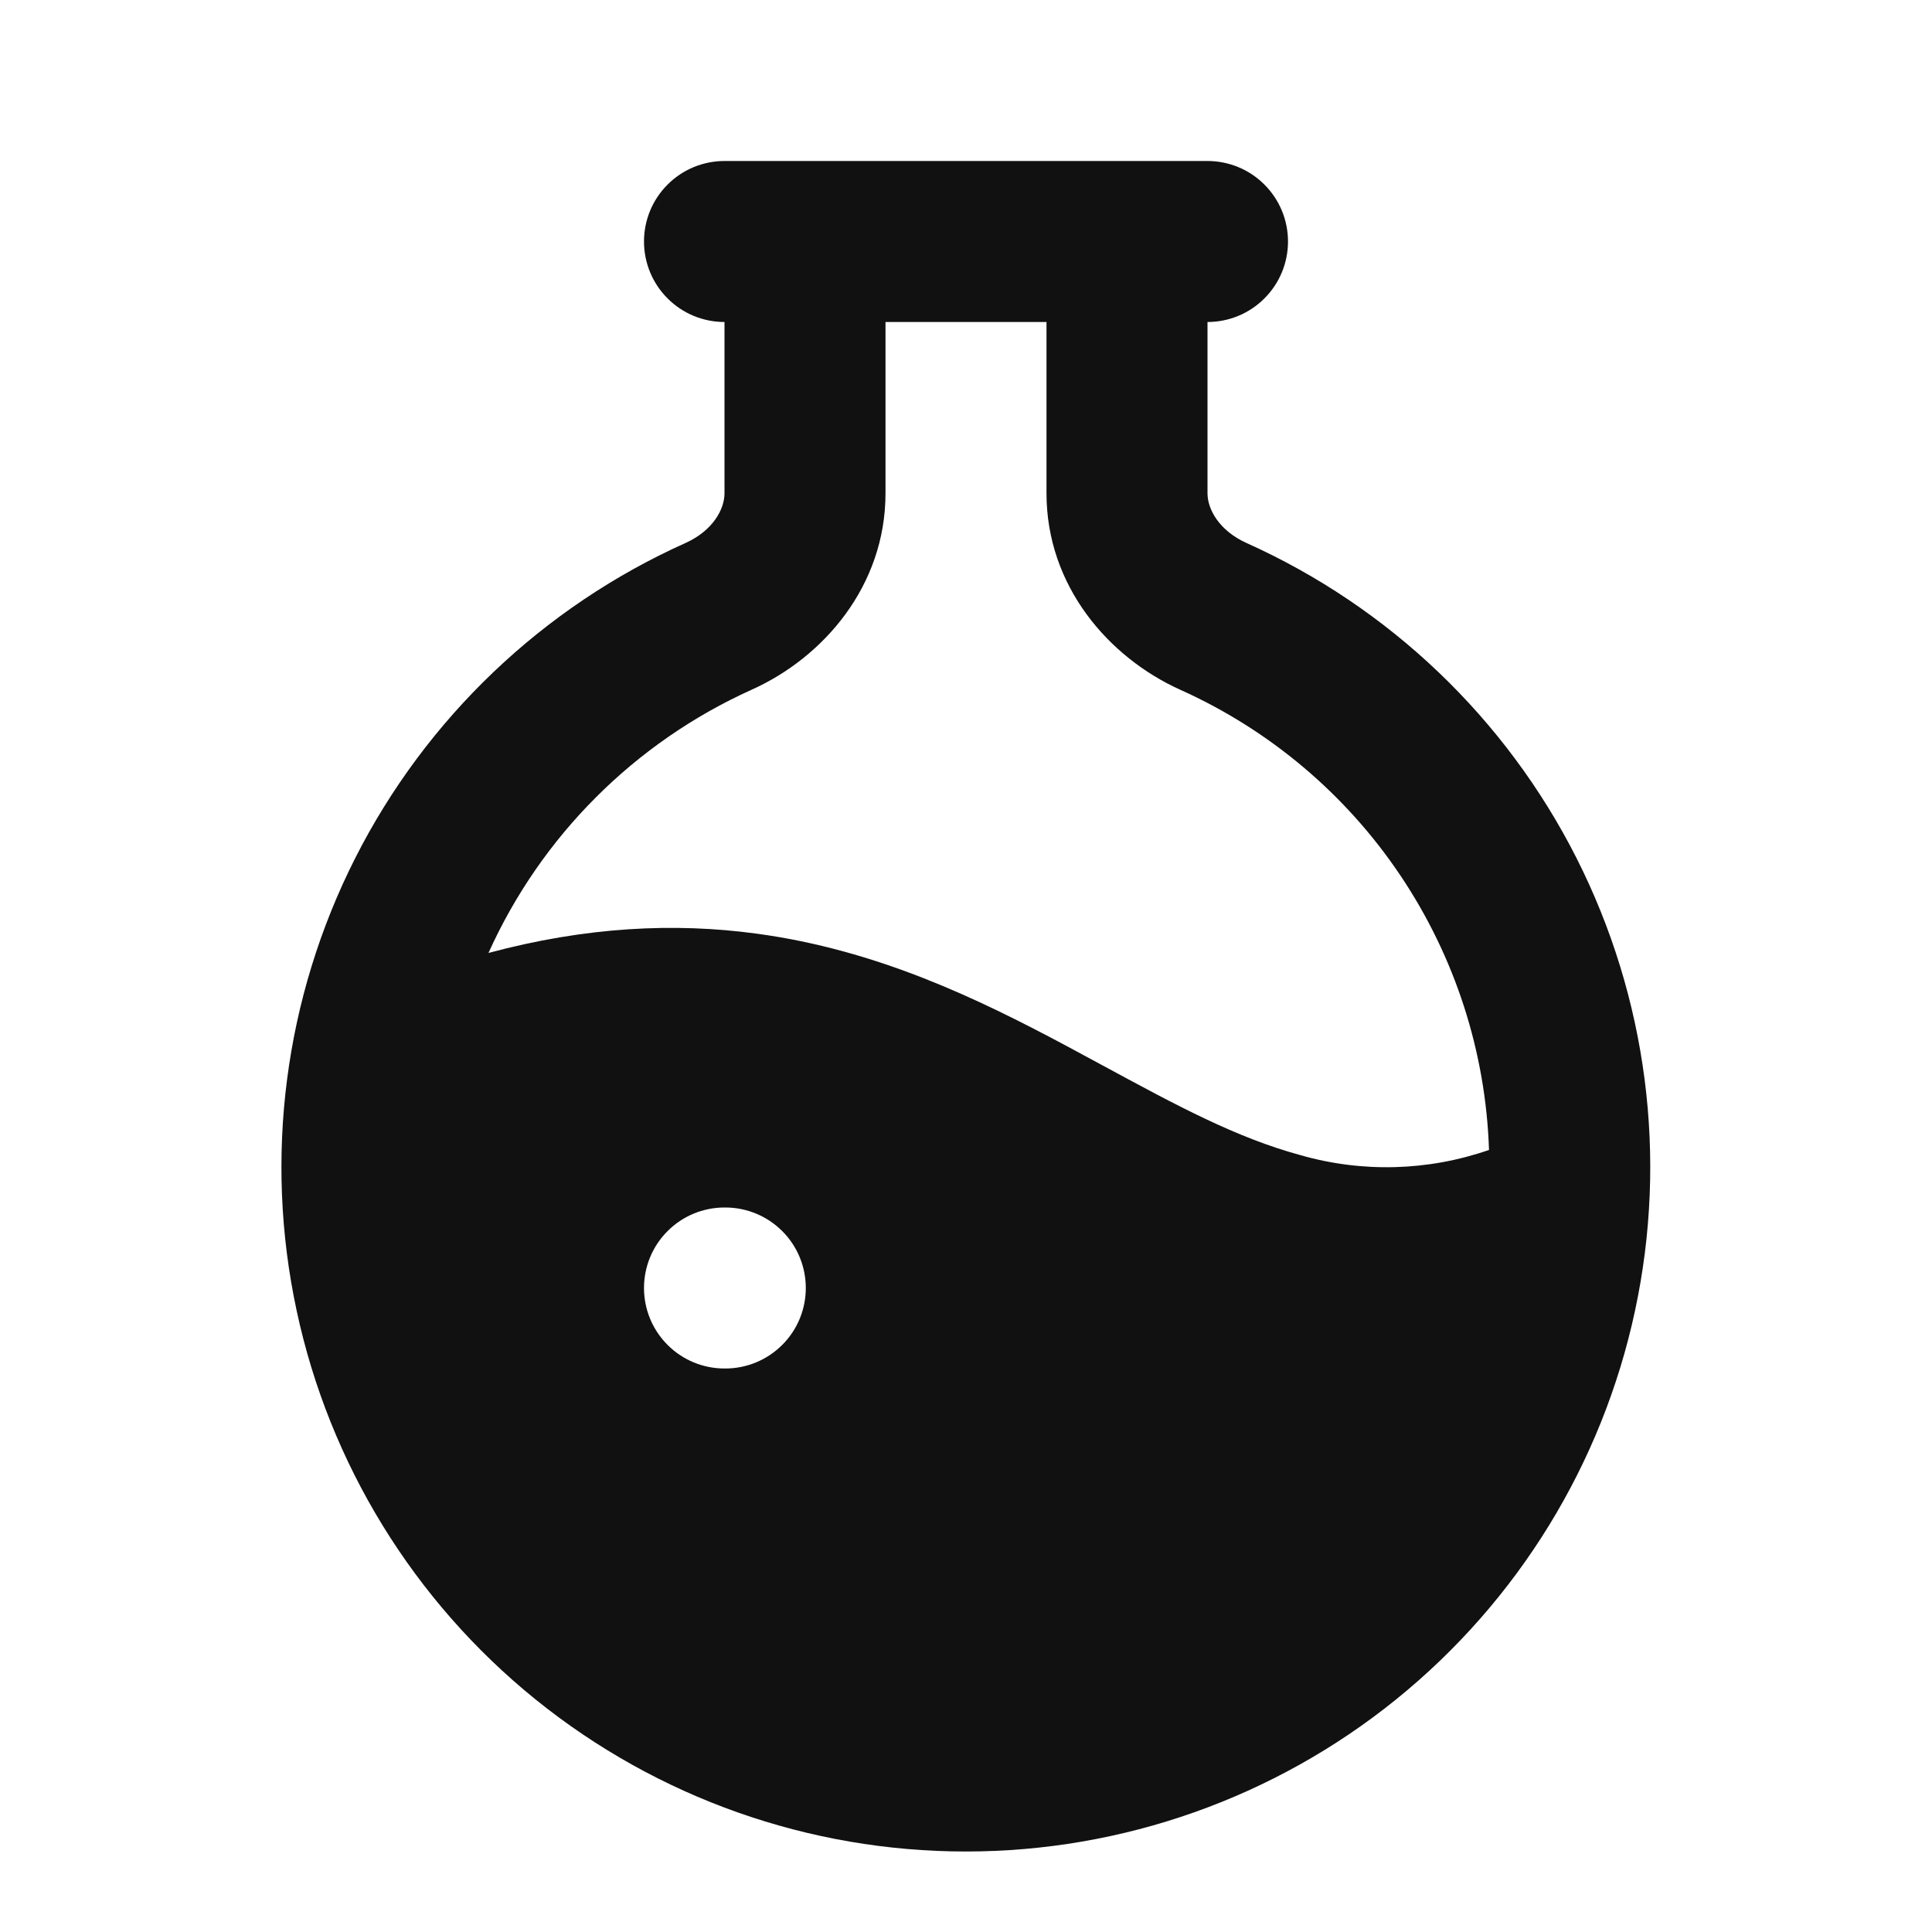 <svg width="24" height="24" viewBox="0 0 24 24" fill="none" xmlns="http://www.w3.org/2000/svg">
<path fill-rule="evenodd" clip-rule="evenodd" d="M8 3C8 2.735 8.105 2.48 8.293 2.293C8.48 2.105 8.735 2 9 2H15C15.265 2 15.52 2.105 15.707 2.293C15.895 2.48 16 2.735 16 3C16 3.265 15.895 3.52 15.707 3.707C15.52 3.895 15.265 4 15 4V6.128C15 6.326 15.145 6.592 15.484 6.745C17.258 7.542 18.705 8.924 19.584 10.659C20.462 12.395 20.719 14.379 20.311 16.281C19.904 18.183 18.856 19.887 17.344 21.11C15.831 22.333 13.945 23 12 23C10.054 23.001 8.167 22.334 6.654 21.112C5.14 19.889 4.092 18.184 3.685 16.281C3.277 14.379 3.534 12.394 4.413 10.659C5.293 8.923 6.741 7.542 8.516 6.745C8.856 6.592 9 6.325 9 6.128V4C8.735 4 8.48 3.895 8.293 3.707C8.105 3.52 8 3.265 8 3ZM11 4V6.128C11 7.278 10.229 8.168 9.337 8.568C7.885 9.223 6.722 10.386 6.068 11.838C7.282 11.512 8.381 11.46 9.398 11.598C10.903 11.801 12.153 12.41 13.228 12.982L13.736 13.256C14.621 13.735 15.359 14.133 16.149 14.348C16.919 14.57 17.74 14.548 18.497 14.285C18.457 13.069 18.076 11.889 17.398 10.878C16.721 9.868 15.773 9.068 14.663 8.569C13.771 8.167 13 7.279 13 6.128V4H11ZM9 15C8.735 15 8.48 15.105 8.293 15.293C8.105 15.48 8 15.735 8 16C8 16.265 8.105 16.52 8.293 16.707C8.48 16.895 8.735 17 9 17H9.01C9.275 17 9.529 16.895 9.717 16.707C9.905 16.52 10.01 16.265 10.01 16C10.01 15.735 9.905 15.48 9.717 15.293C9.529 15.105 9.275 15 9.01 15H9Z" fill="#111111"/>
</svg>

